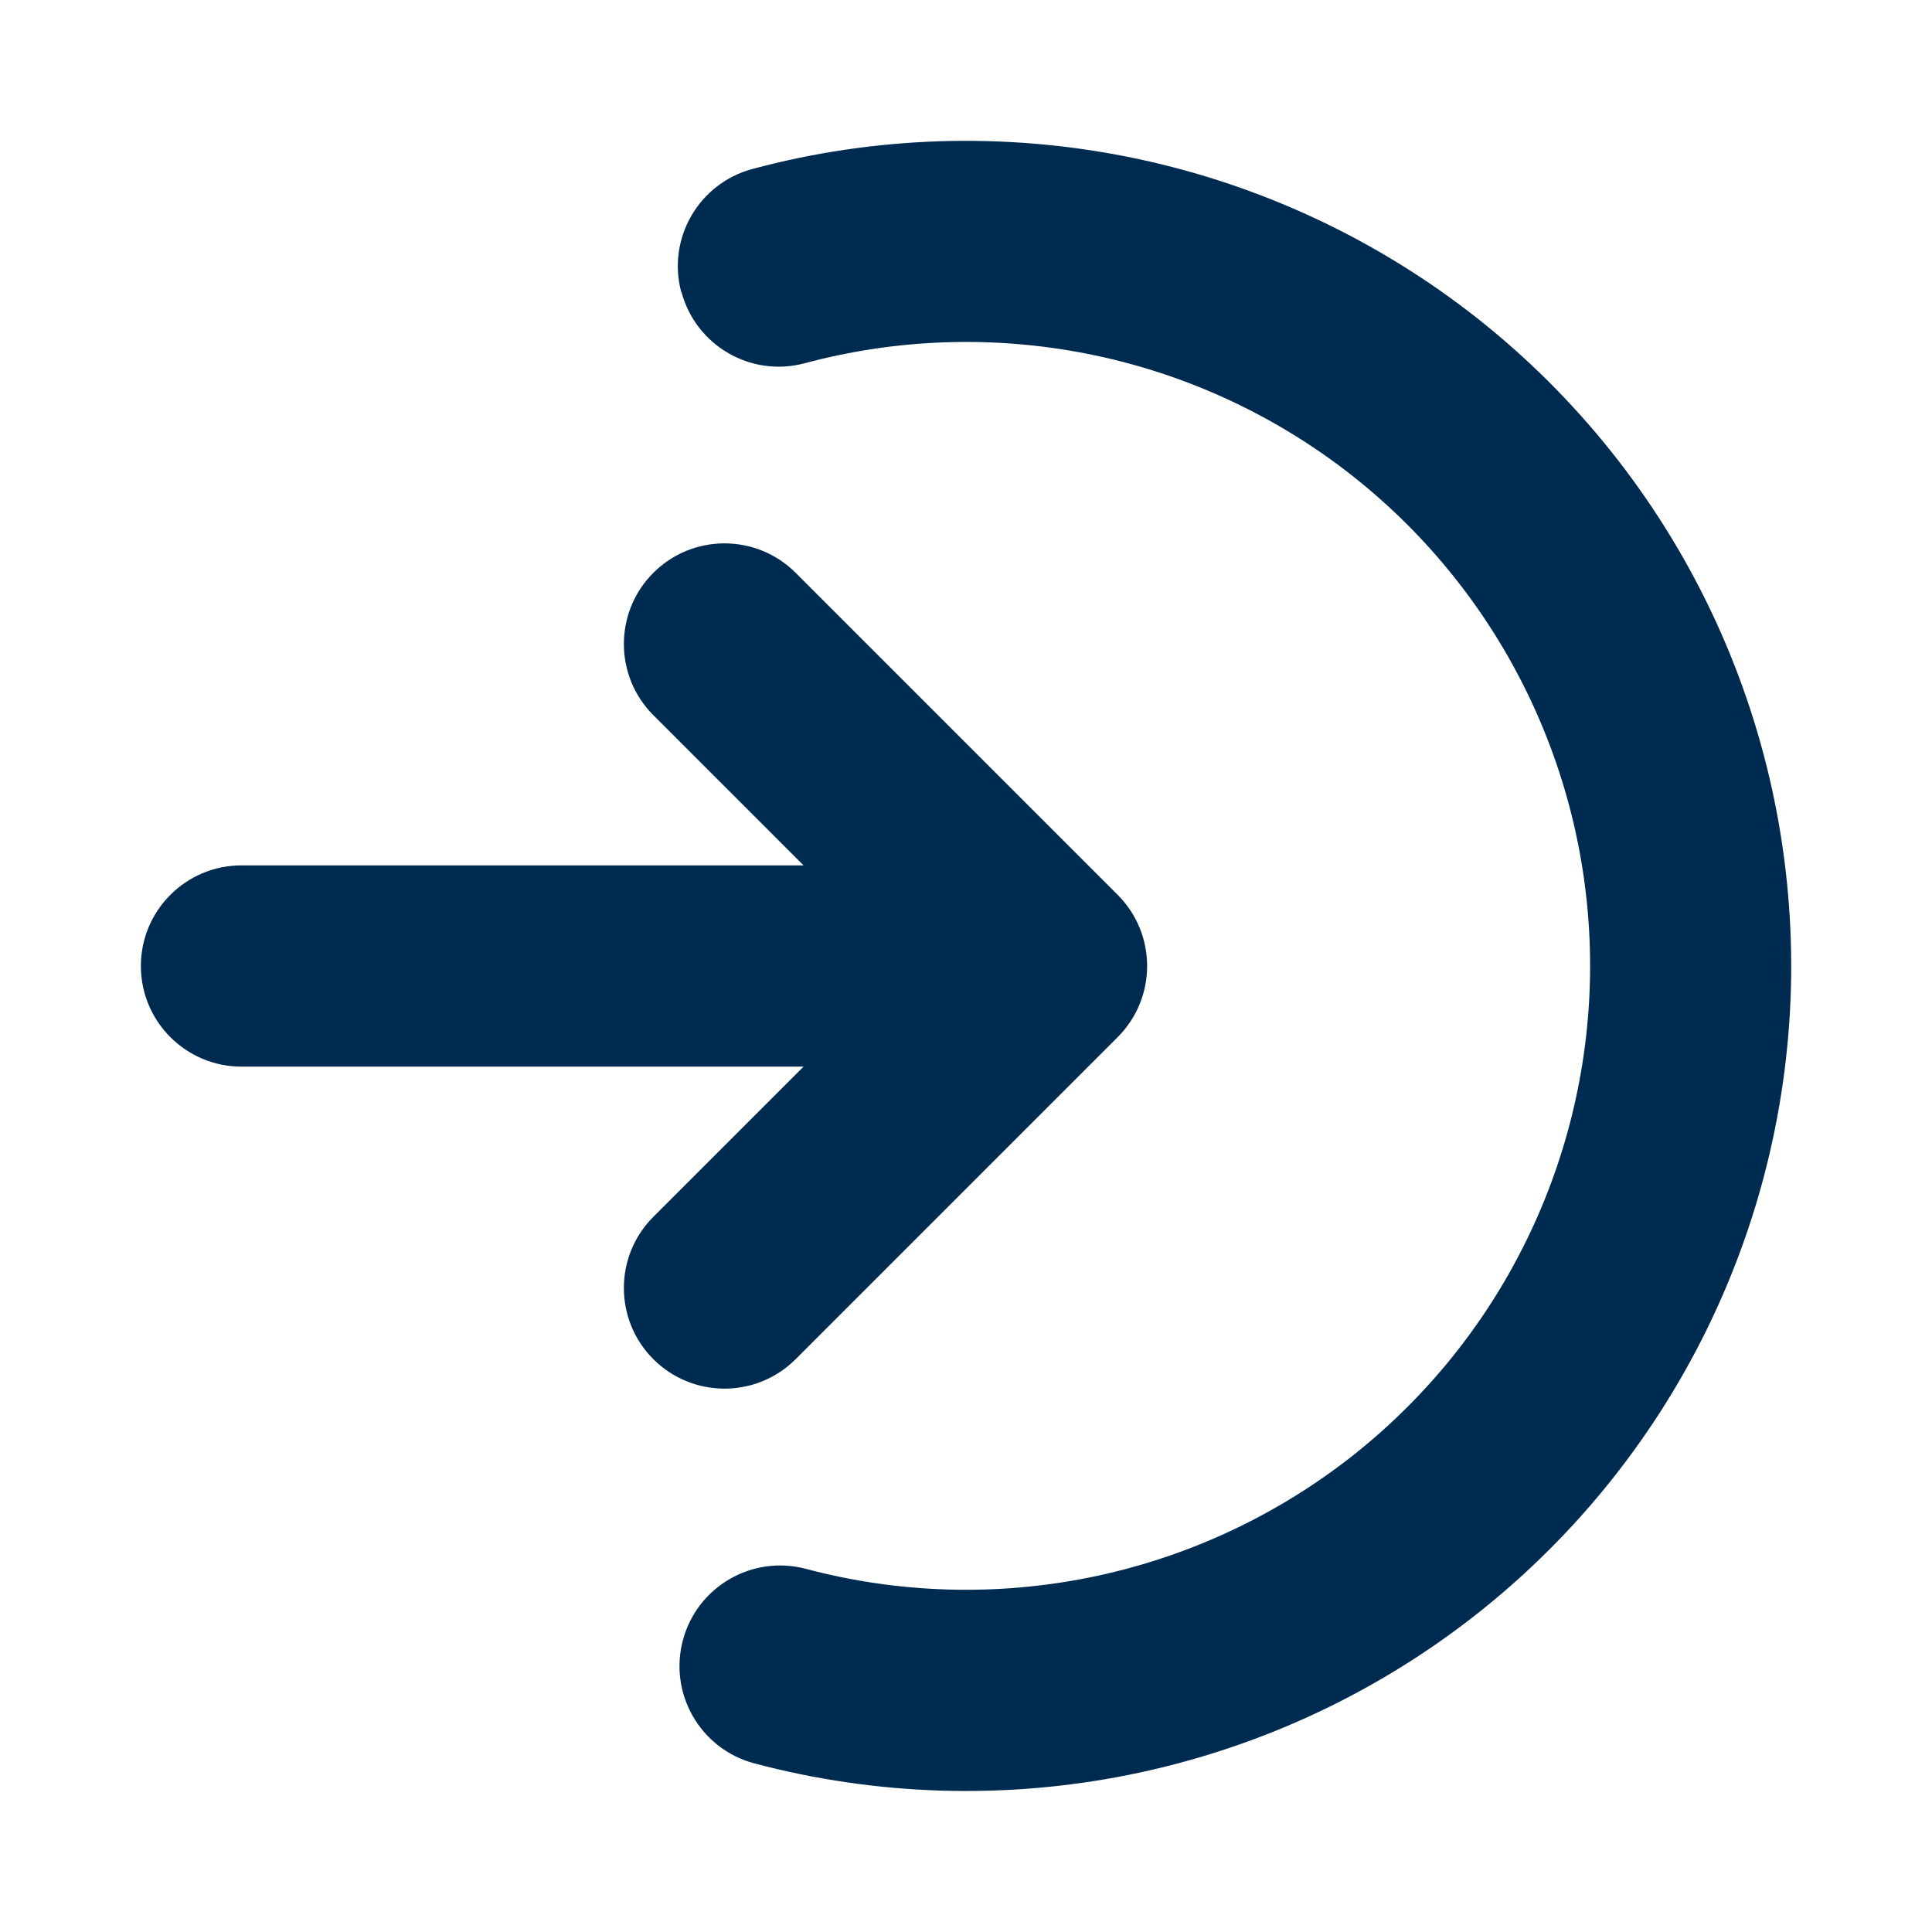 <svg width="24" height="24" viewBox="0 0 24 24" fill="none" xmlns="http://www.w3.org/2000/svg">
<path fill-rule="evenodd" clip-rule="evenodd" d="M8.463,3.63c-0.179,-0.667 0.217,-1.352 0.884,-1.531c1.518,-0.407 3.109,-0.459 4.65,-0.153c1.541,0.306 2.991,0.963 4.239,1.918c1.247,0.956 2.258,2.186 2.954,3.594c0.696,1.409 1.059,2.959 1.061,4.53c0.002,1.571 -0.358,3.122 -1.051,4.532c-0.693,1.41 -1.701,2.642 -2.946,3.601c-1.245,0.959 -2.694,1.618 -4.234,1.927c-1.54,0.309 -3.132,0.26 -4.65,-0.143c-0.667,-0.177 -1.064,-0.862 -0.887,-1.529c0.177,-0.667 0.862,-1.064 1.529,-0.887c1.148,0.305 2.351,0.342 3.516,0.108c1.165,-0.234 2.26,-0.733 3.202,-1.457c0.941,-0.725 1.704,-1.656 2.228,-2.723c0.524,-1.066 0.796,-2.239 0.795,-3.427c-0.001,-1.188 -0.276,-2.36 -0.802,-3.425c-0.526,-1.065 -1.29,-1.995 -2.233,-2.718c-0.943,-0.723 -2.039,-1.219 -3.205,-1.451c-1.165,-0.231 -2.368,-0.192 -3.516,0.116c-0.667,0.179 -1.352,-0.217 -1.531,-0.884zM3,13.25c-0.69,0 -1.25,-0.56 -1.25,-1.25c0,-0.69 0.56,-1.25 1.25,-1.25h6.982l-1.866,-1.866c-0.488,-0.488 -0.488,-1.28 0,-1.768c0.488,-0.488 1.28,-0.488 1.768,0l4,4c0.488,0.488 0.488,1.28 0,1.768l-4,4c-0.488,0.488 -1.28,0.488 -1.768,0c-0.488,-0.488 -0.488,-1.28 0,-1.768l1.866,-1.866z" fill="#002B51"/>
</svg>
